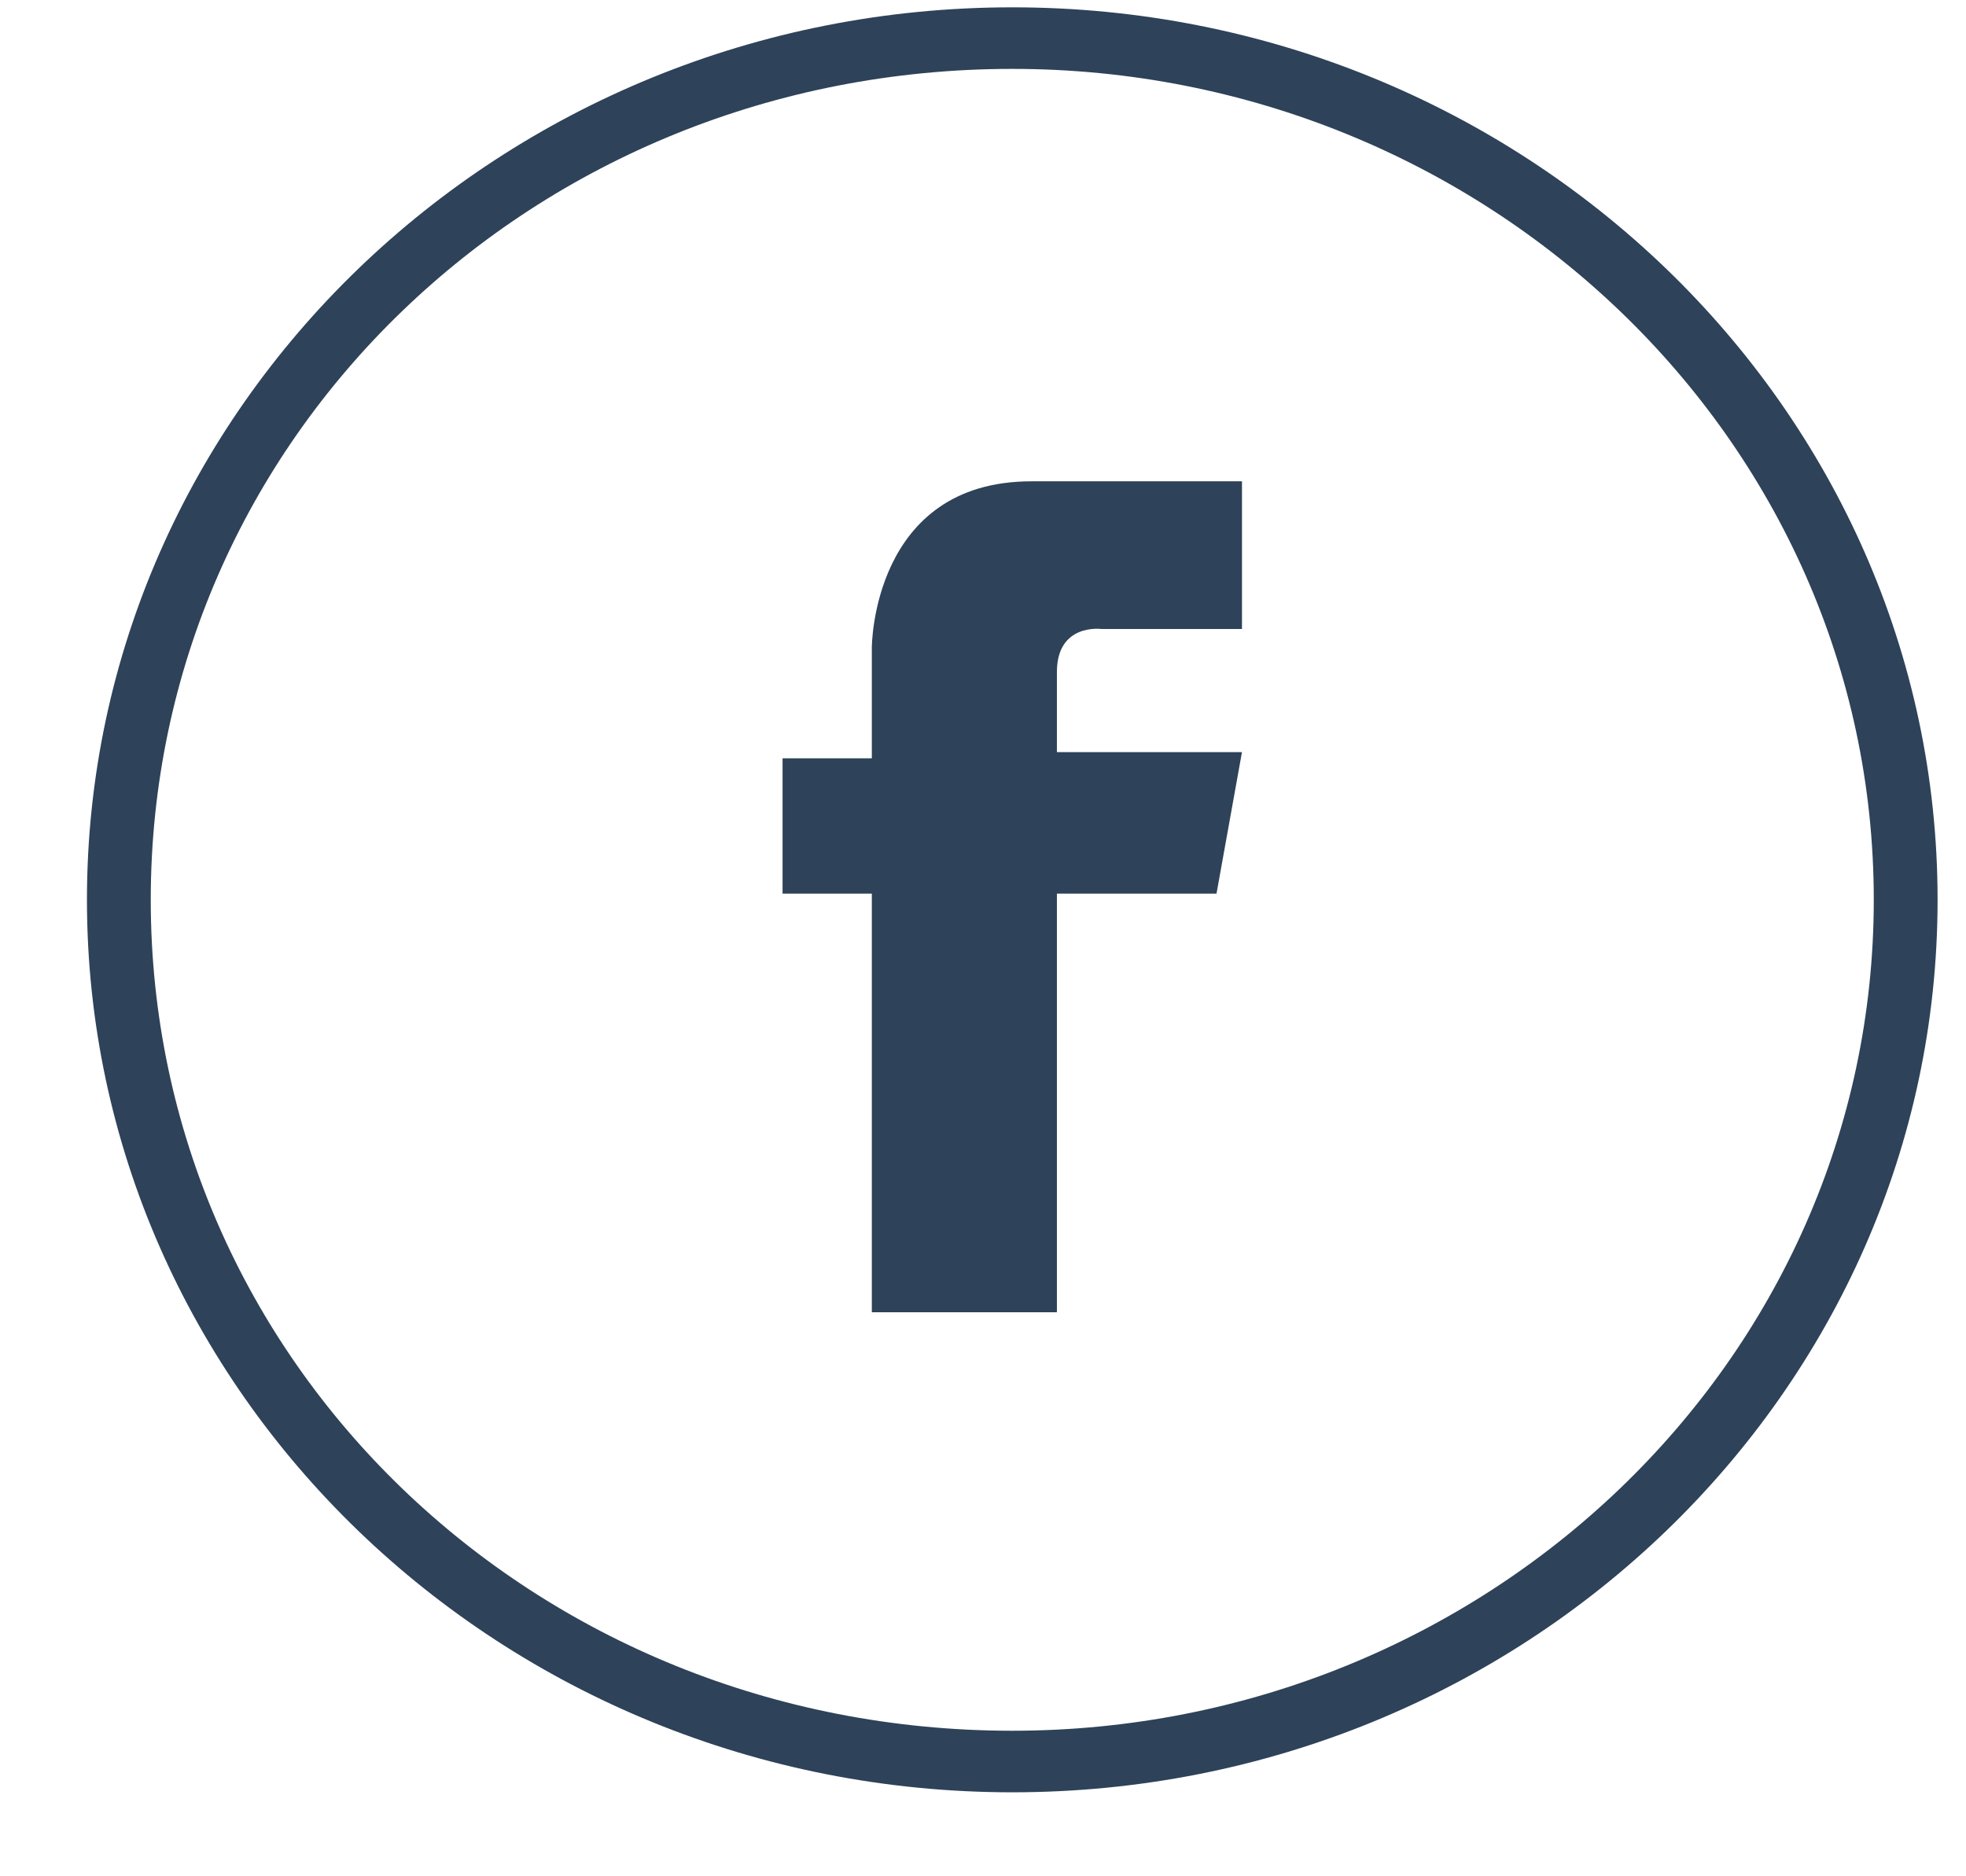 <svg width="22" height="21" viewBox="0 0 22 21" fill="none" xmlns="http://www.w3.org/2000/svg">
<path d="M11.827 7.522C11.827 6.971 12.327 7.04 12.327 7.04H13.898V5.387H11.542C9.756 5.387 9.756 7.247 9.756 7.247V8.487H8.757V10.002H9.756V14.687H11.827V10.002H13.613L13.898 8.418H11.827C11.827 8.487 11.827 8.073 11.827 7.522Z" fill="#2E4259"/>
<path d="M11.328 20.06C5.614 20.06 0.973 15.582 0.973 10.071C0.973 4.56 5.614 0.082 11.328 0.082C17.04 0.082 21.682 4.56 21.682 10.071C21.682 15.582 17.04 20.06 11.328 20.06ZM11.328 0.771C5.972 0.771 1.687 4.904 1.687 10.071C1.687 15.238 5.972 19.371 11.328 19.371C16.612 19.371 20.968 15.238 20.968 10.071C20.968 4.904 16.612 0.771 11.328 0.771Z" fill="#2E4259"/>
</svg>
